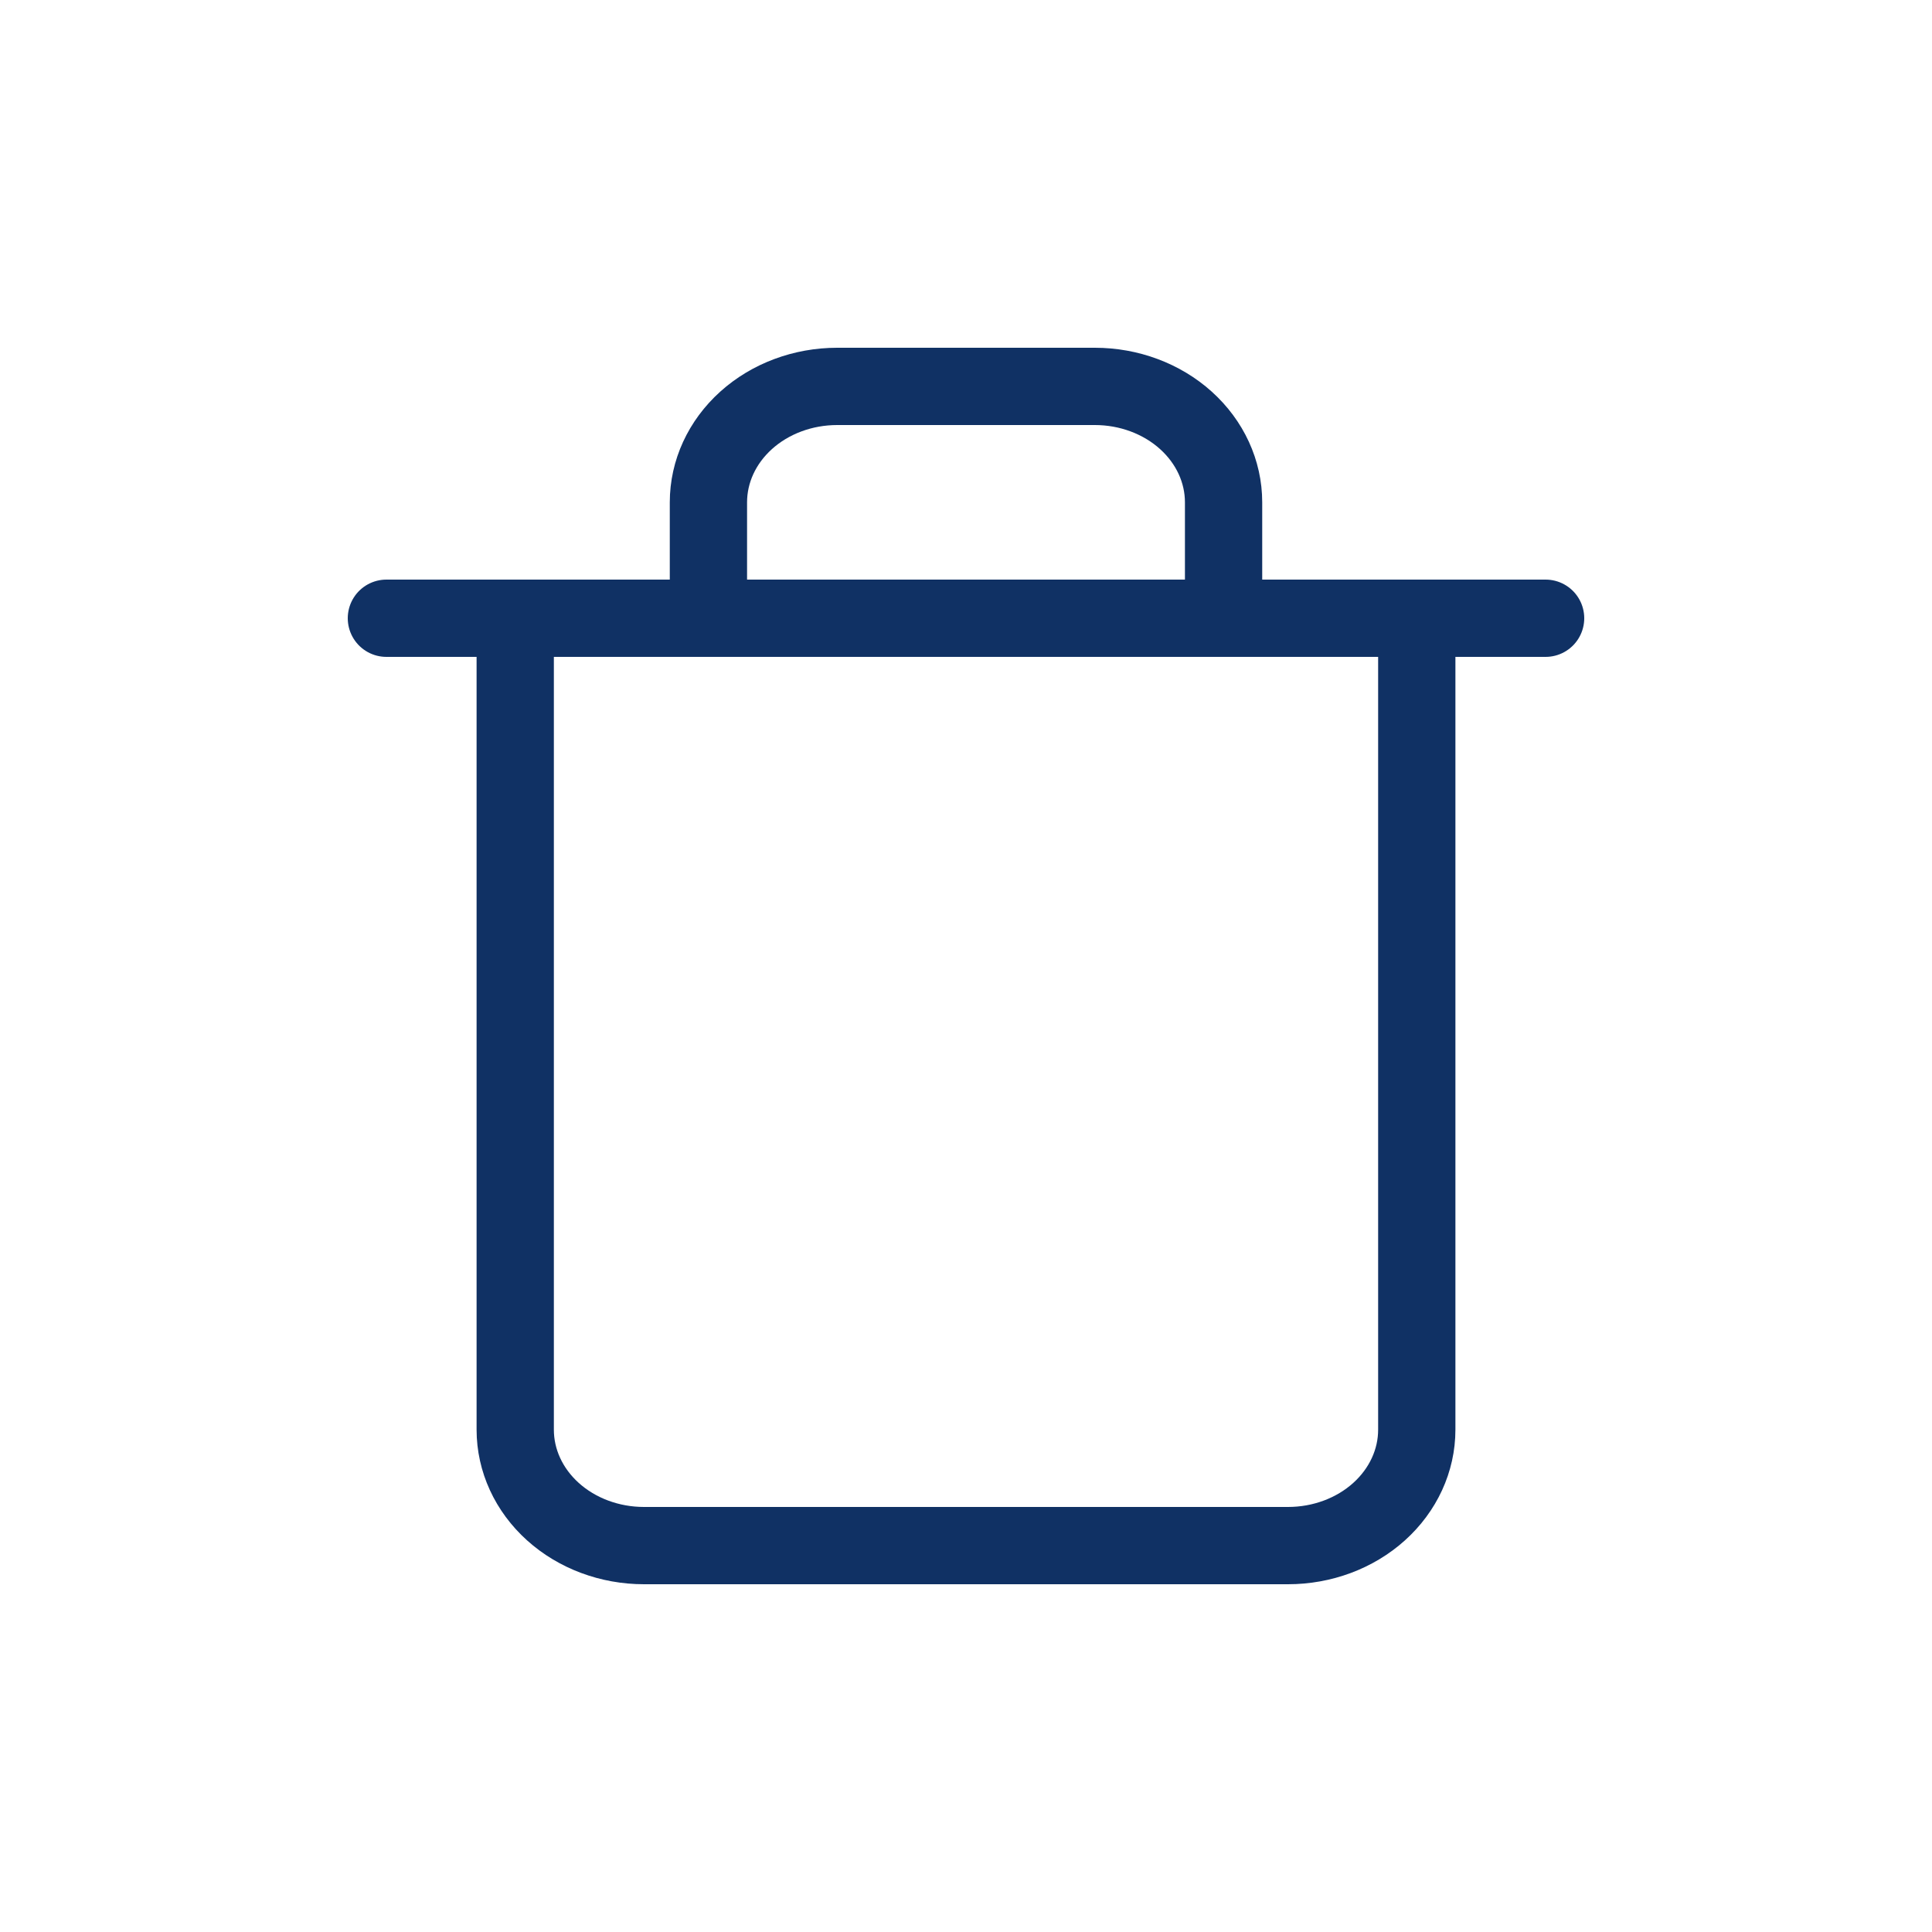 <svg width="25" height="25" viewBox="0 0 25 25" fill="none" xmlns="http://www.w3.org/2000/svg">
<g filter="url(#filter0_d_36_471)">
<path d="M5 4H6.667H20" stroke="#103164" stroke-linecap="round" stroke-linejoin="round"/>
<path d="M18.333 4V14.5C18.333 14.898 18.158 15.279 17.845 15.561C17.533 15.842 17.109 16 16.667 16H8.333C7.891 16 7.467 15.842 7.155 15.561C6.842 15.279 6.667 14.898 6.667 14.5V4M9.167 4V2.5C9.167 2.102 9.342 1.721 9.655 1.439C9.967 1.158 10.391 1 10.833 1H14.167C14.609 1 15.033 1.158 15.345 1.439C15.658 1.721 15.833 2.102 15.833 2.5V4" stroke="#103164" stroke-linecap="round" stroke-linejoin="round"/>
</g>
<defs>
<filter id="filter0_d_36_471" x="0.5" y="0.5" width="24" height="24" filterUnits="userSpaceOnUse" color-interpolation-filters="sRGB">
<feFlood flood-opacity="0" result="BackgroundImageFix"/>
<feColorMatrix in="SourceAlpha" type="matrix" values="0 0 0 0 0 0 0 0 0 0 0 0 0 0 0 0 0 0 127 0" result="hardAlpha"/>
<feOffset dy="4"/>
<feGaussianBlur stdDeviation="2"/>
<feComposite in2="hardAlpha" operator="out"/>
<feColorMatrix type="matrix" values="0 0 0 0 0 0 0 0 0 0 0 0 0 0 0 0 0 0 0.25 0"/>
<feBlend mode="normal" in2="BackgroundImageFix" result="effect1_dropShadow_36_471"/>
<feBlend mode="normal" in="SourceGraphic" in2="effect1_dropShadow_36_471" result="shape"/>
</filter>
</defs>
</svg>
